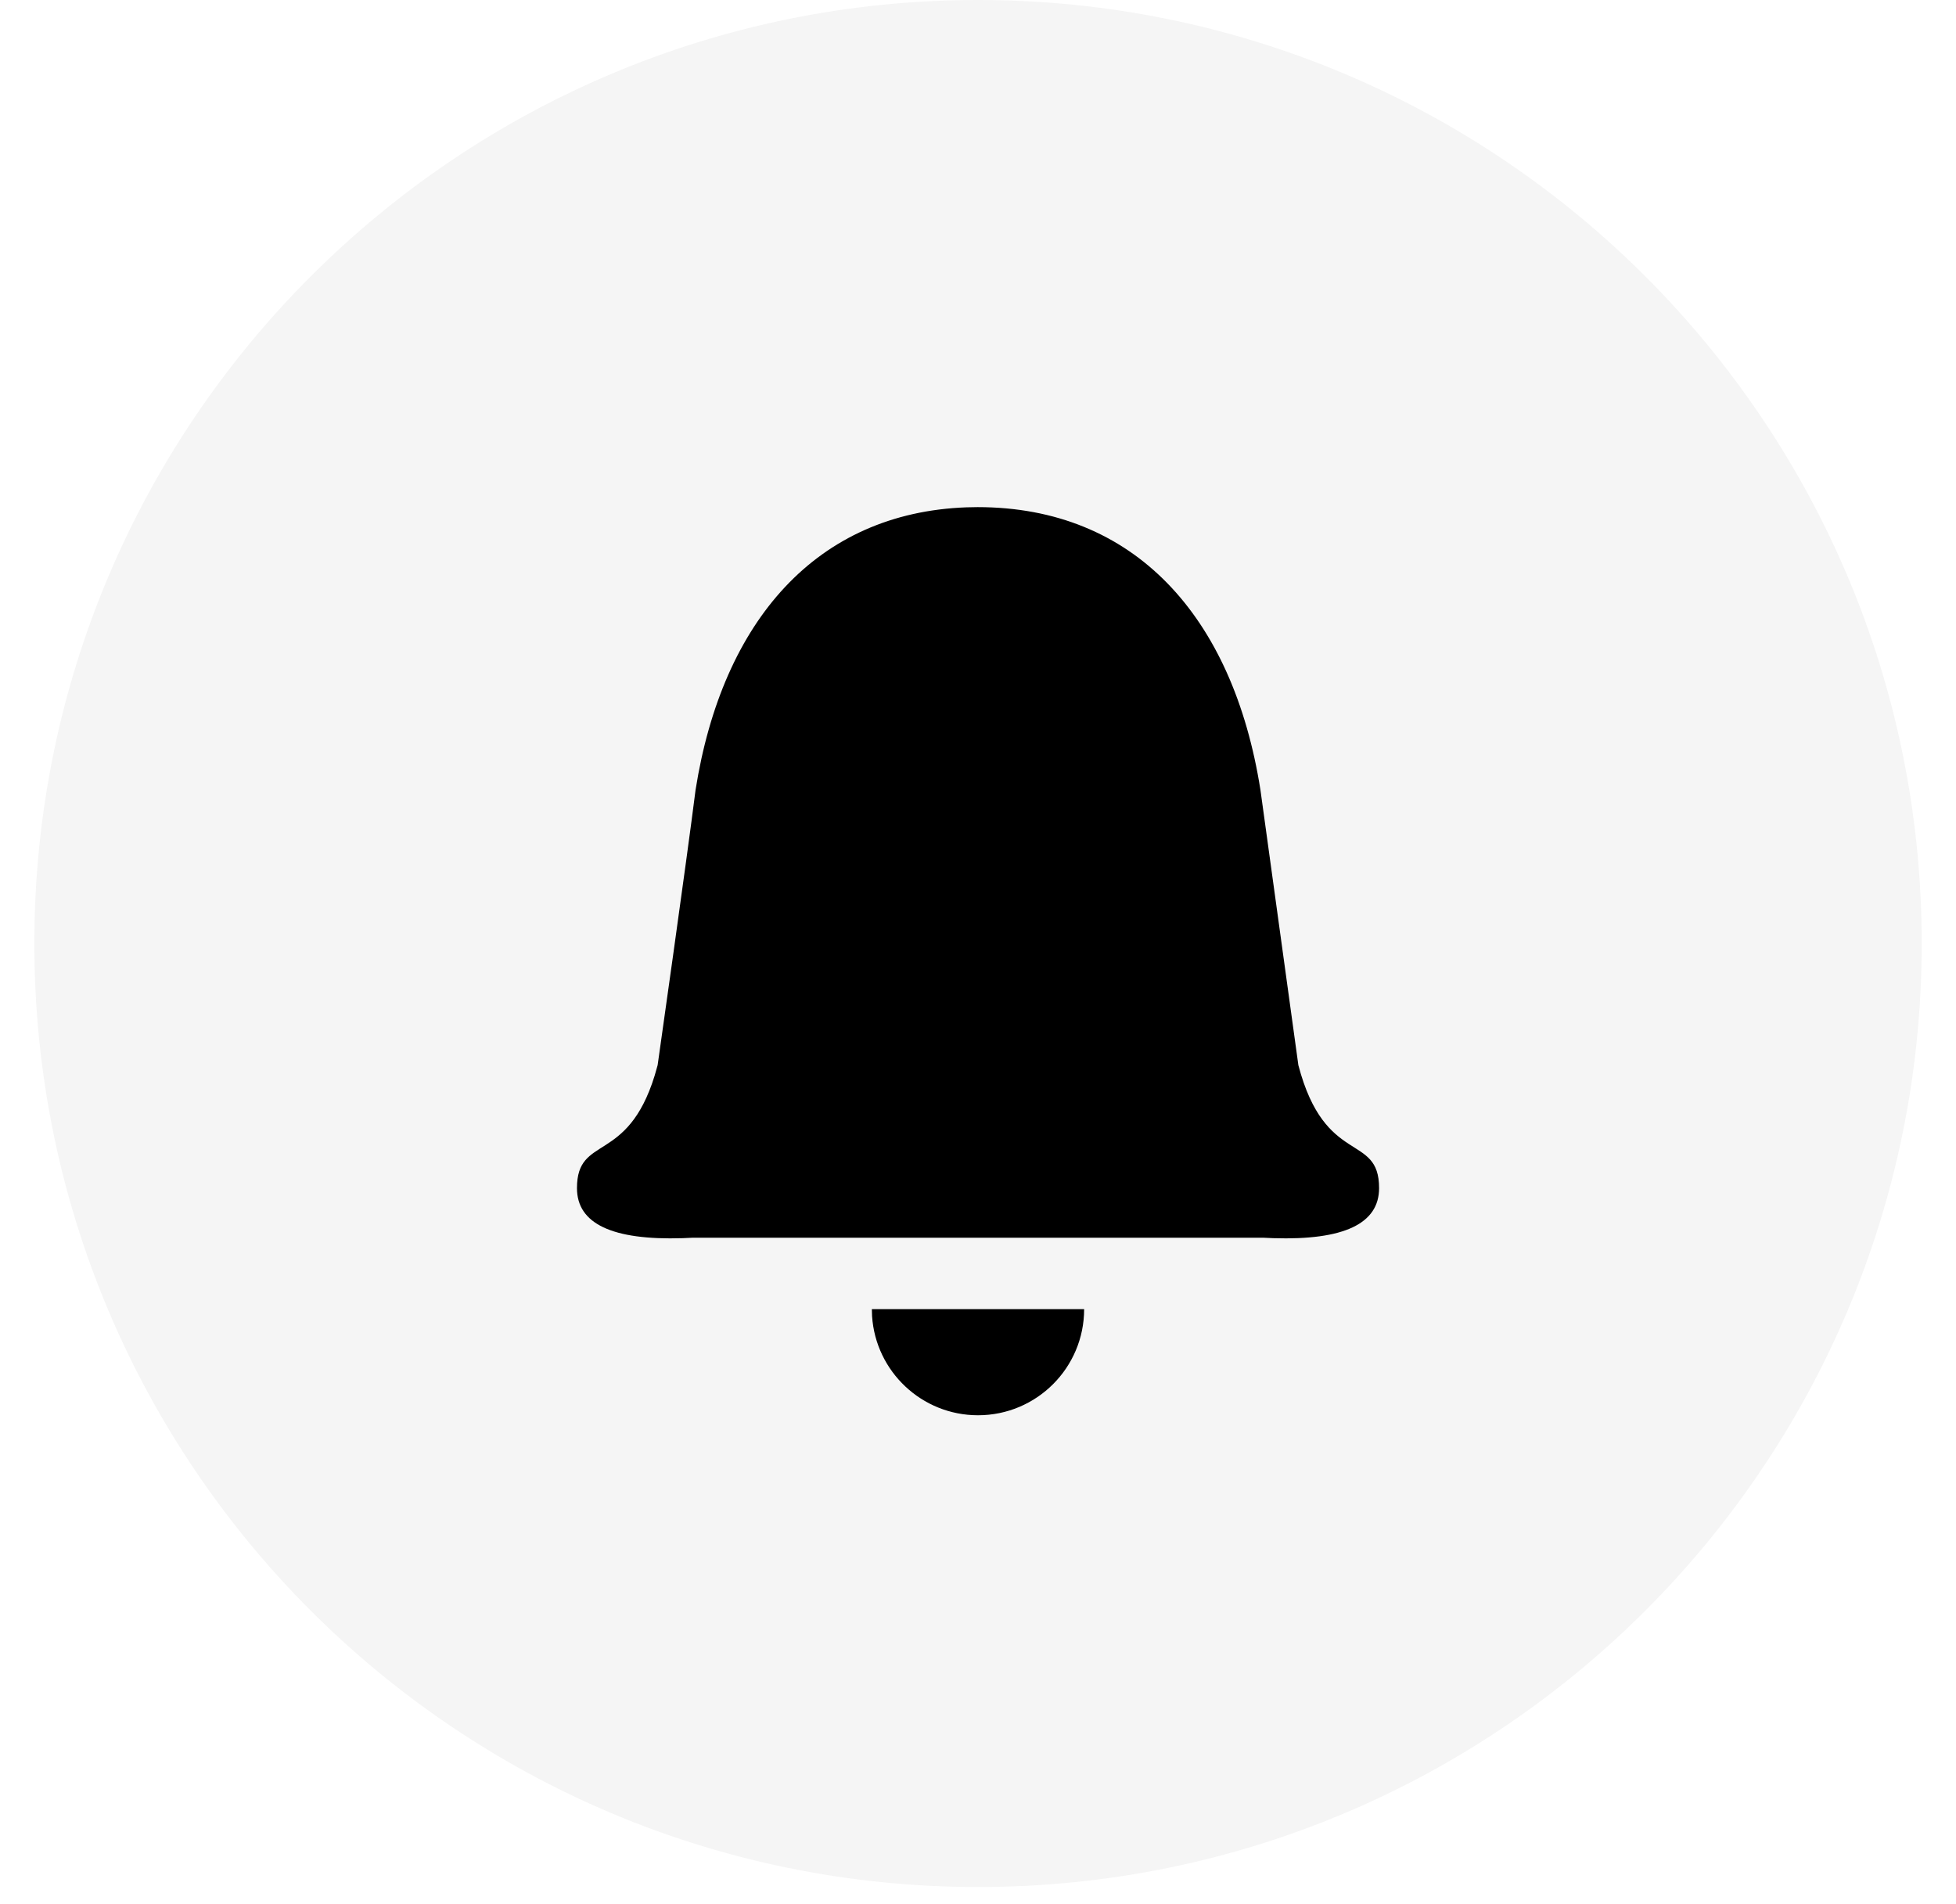 <svg width="38" height="37" viewBox="0 0 38 37" fill="none" xmlns="http://www.w3.org/2000/svg">
<path fill-rule="evenodd" clip-rule="evenodd" d="M19.001 36.667C29.126 36.667 37.334 28.459 37.334 18.333C37.334 8.208 29.126 0 19.001 0C8.876 0 0.667 8.208 0.667 18.333C0.667 28.459 8.876 36.667 19.001 36.667Z" fill="black" fill-opacity="0.04"/>
<path fill-rule="evenodd" clip-rule="evenodd" d="M21.062 25.438C21.062 26.577 20.139 27.5 19 27.5C17.907 27.5 17.012 26.649 16.942 25.573L16.938 25.438H21.062ZM18.992 9.854C22.027 9.854 23.953 11.963 24.487 15.349L25.224 20.698C25.744 22.678 26.792 22.002 26.792 23.087C26.792 23.778 26.108 24.102 24.739 24.059L24.538 24.05H13.462L13.262 24.059C11.893 24.102 11.209 23.778 11.209 23.087C11.209 22.041 12.183 22.632 12.718 20.901L12.776 20.698C12.776 20.698 13.348 16.668 13.513 15.349C14.034 12.049 15.875 9.963 18.777 9.858L18.992 9.854Z" fill="black"/>
</svg>

